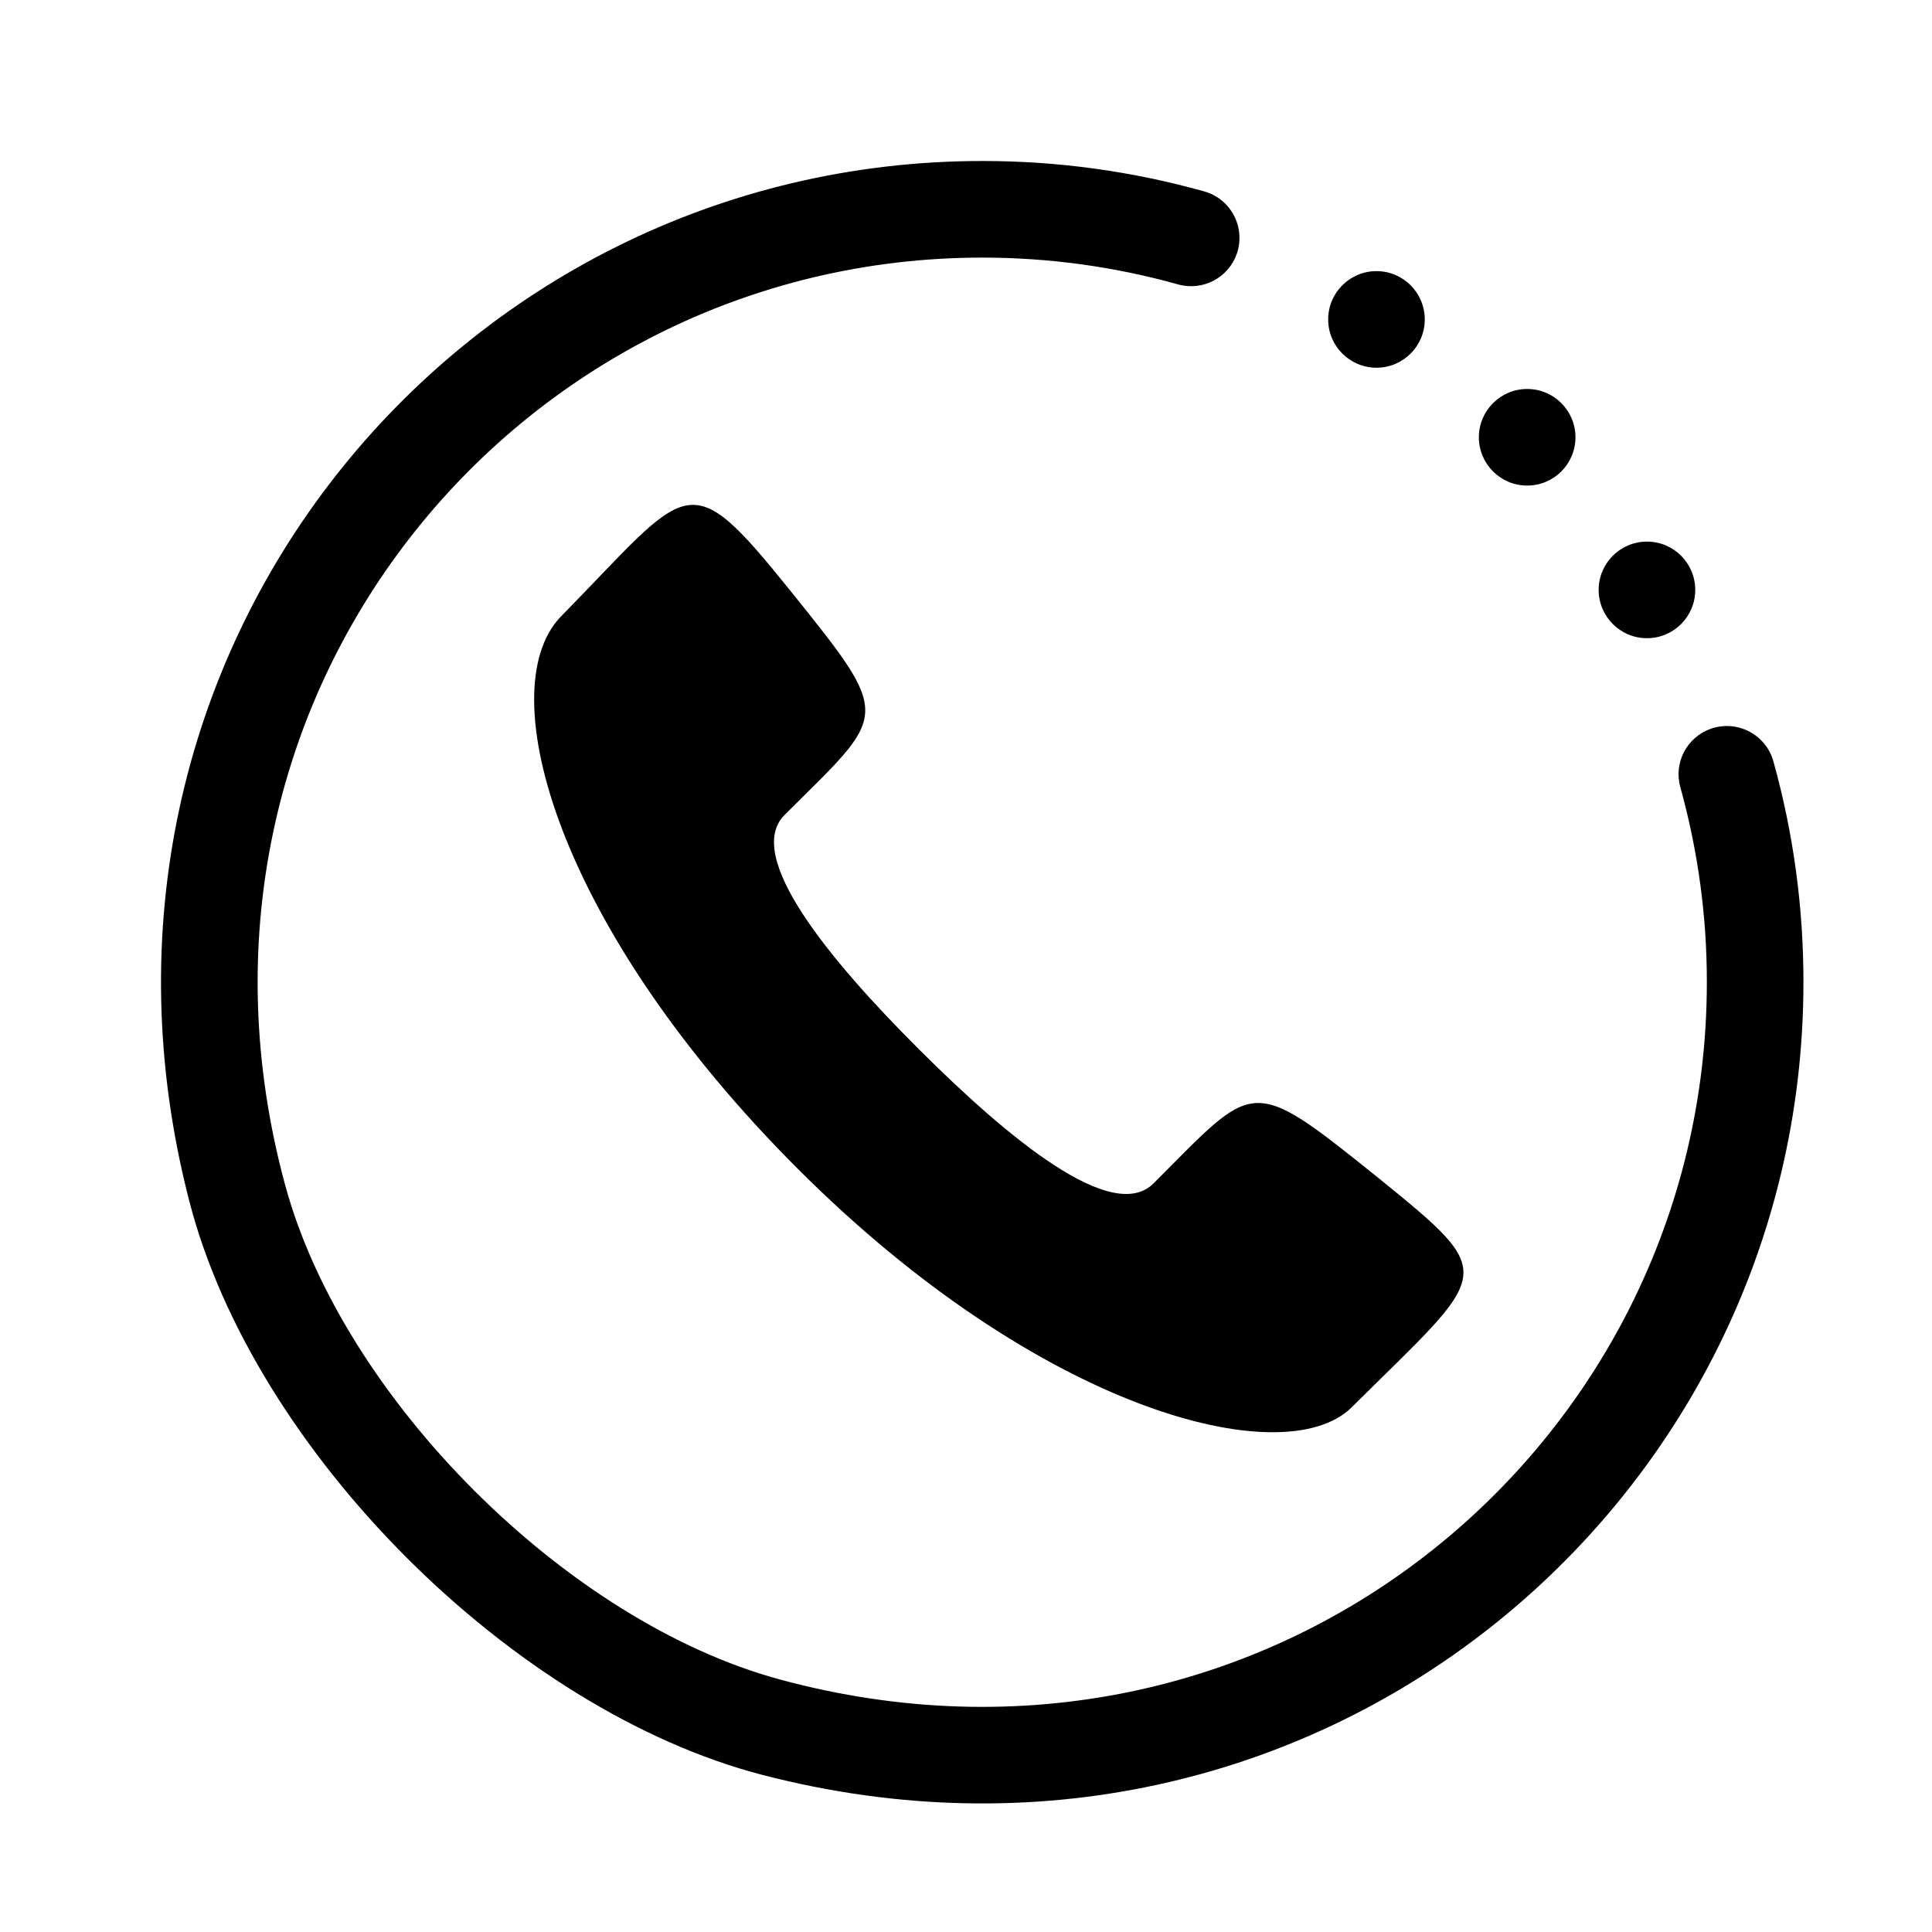<svg width="24" height="24" viewBox="0 0 24 24" fill="currentColor" xmlns="http://www.w3.org/2000/svg">
<path fill-rule="evenodd" clip-rule="evenodd" d="M21.252 9.053C20.954 9.158 20.788 9.476 20.874 9.78C21.093 10.569 21.204 11.383 21.203 12.202C21.203 17.991 15.737 22.505 9.684 20.862C7.035 20.143 4.26 17.368 3.542 14.72C1.899 8.666 6.412 3.2 12.202 3.2C13.024 3.2 13.842 3.311 14.634 3.533C14.941 3.619 15.261 3.451 15.365 3.15C15.418 2.994 15.405 2.822 15.328 2.676C15.251 2.529 15.117 2.421 14.957 2.377C14.06 2.126 13.133 1.999 12.202 2C5.68 2 0.587 8.12 2.354 14.93C3.158 18.031 6.373 21.245 9.473 22.049C16.283 23.816 22.403 18.724 22.403 12.202C22.404 11.275 22.279 10.352 22.03 9.459C21.986 9.298 21.877 9.164 21.729 9.087C21.582 9.01 21.409 8.998 21.252 9.053ZM18.971 4.832C19.303 4.832 19.571 5.101 19.571 5.432C19.571 5.763 19.303 6.032 18.971 6.032C18.64 6.032 18.371 5.763 18.371 5.432C18.371 5.101 18.64 4.832 18.971 4.832ZM17.099 3.368C17.431 3.368 17.699 3.637 17.699 3.968C17.699 4.299 17.431 4.568 17.099 4.568C16.768 4.568 16.499 4.299 16.499 3.968C16.499 3.637 16.768 3.368 17.099 3.368ZM20.459 6.728C20.791 6.728 21.059 6.997 21.059 7.328C21.059 7.659 20.791 7.928 20.459 7.928C20.128 7.928 19.859 7.659 19.859 7.328C19.859 6.997 20.128 6.728 20.459 6.728ZM11.415 13.034C10.301 11.922 9.236 10.633 9.746 10.124C11.026 8.846 11.112 8.946 9.818 7.338C8.524 5.731 8.576 6.02 6.955 7.672C6.102 8.589 6.912 11.525 9.919 14.528C12.926 17.531 15.944 18.303 16.785 17.488C18.512 15.774 18.648 15.87 17.118 14.629C15.509 13.336 15.603 13.428 14.329 14.701C13.819 15.21 12.529 14.147 11.415 13.034Z" fill="currentColor"/>
</svg>
